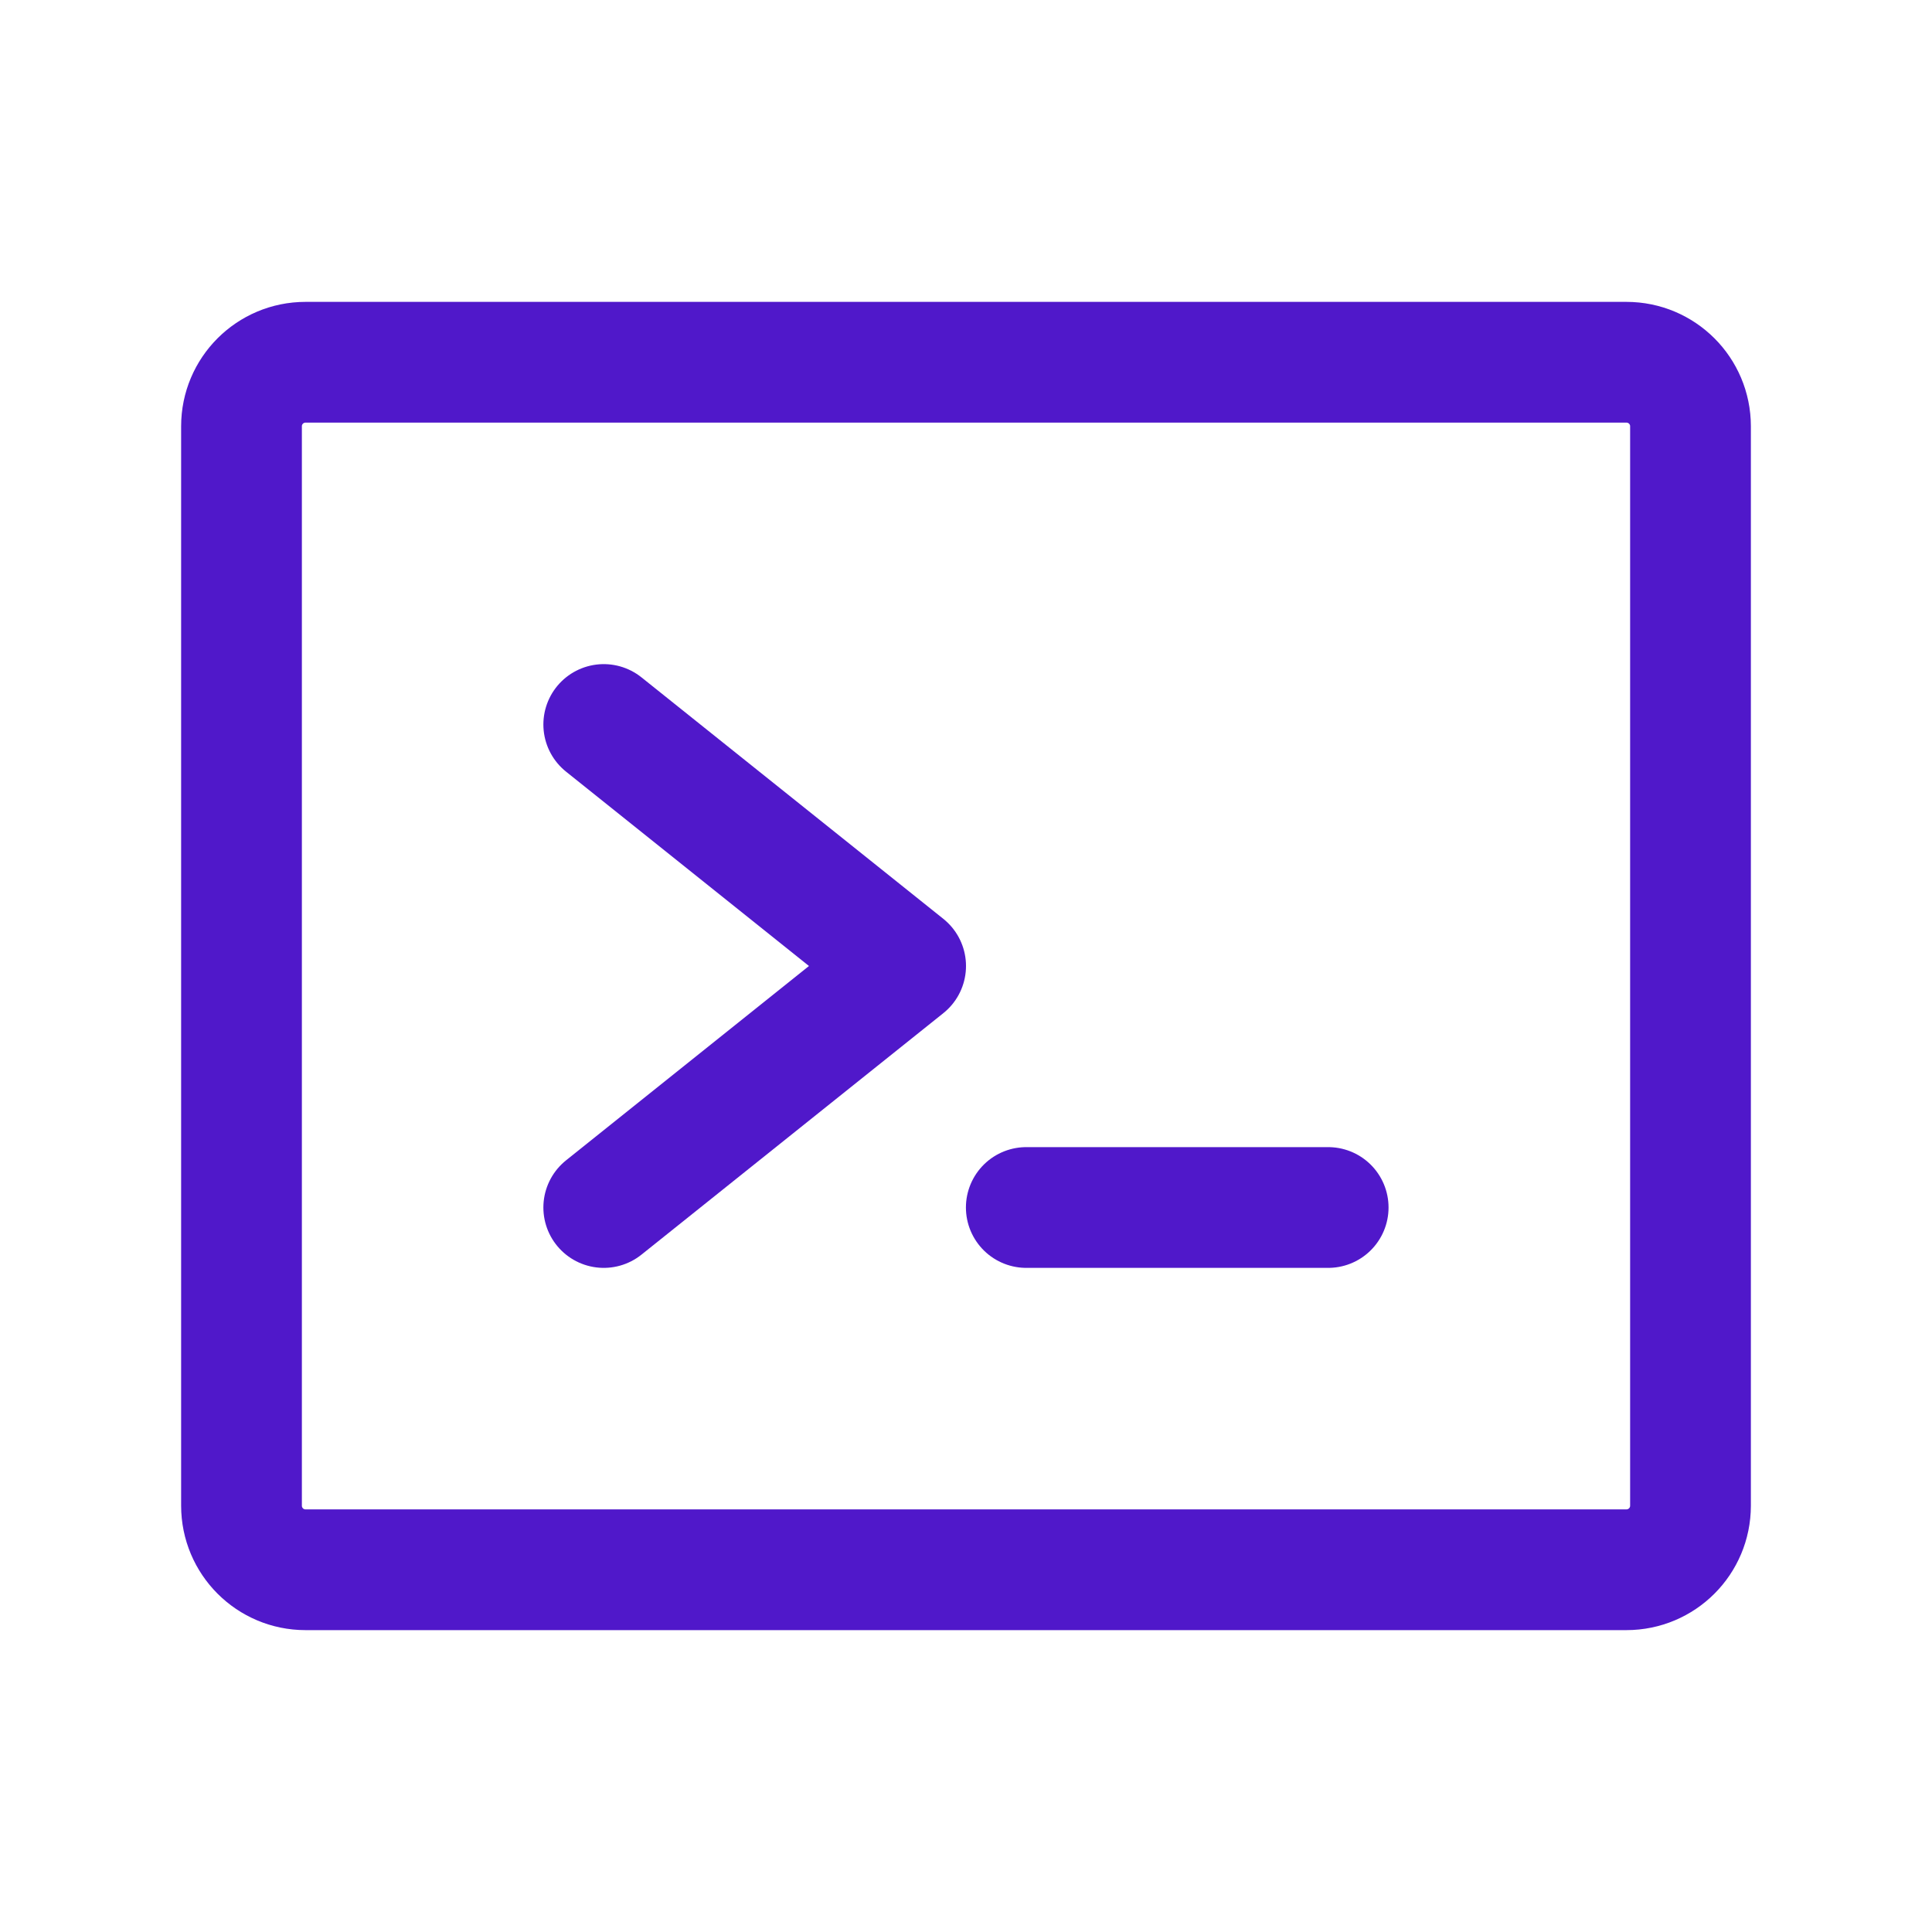 <svg width="24" height="24" viewBox="0 0 24 24" fill="none" xmlns="http://www.w3.org/2000/svg">
<path d="M7.5 9L11.25 12L7.5 15" stroke="#5018CA" stroke-width="1.5" stroke-linecap="round" stroke-linejoin="round"/>
<path d="M12.749 15H16.499" stroke="#5018CA" stroke-width="1.5" stroke-linecap="round" stroke-linejoin="round"/>
<path d="M20.204 4.5H3.795C3.356 4.5 3 4.856 3 5.295V18.704C3 19.144 3.356 19.5 3.795 19.5H20.204C20.644 19.5 21 19.144 21 18.704V5.295C21 4.856 20.644 4.5 20.204 4.5Z" stroke="#5018CA" stroke-width="1.5" stroke-linecap="round" stroke-linejoin="round"/>
</svg>
